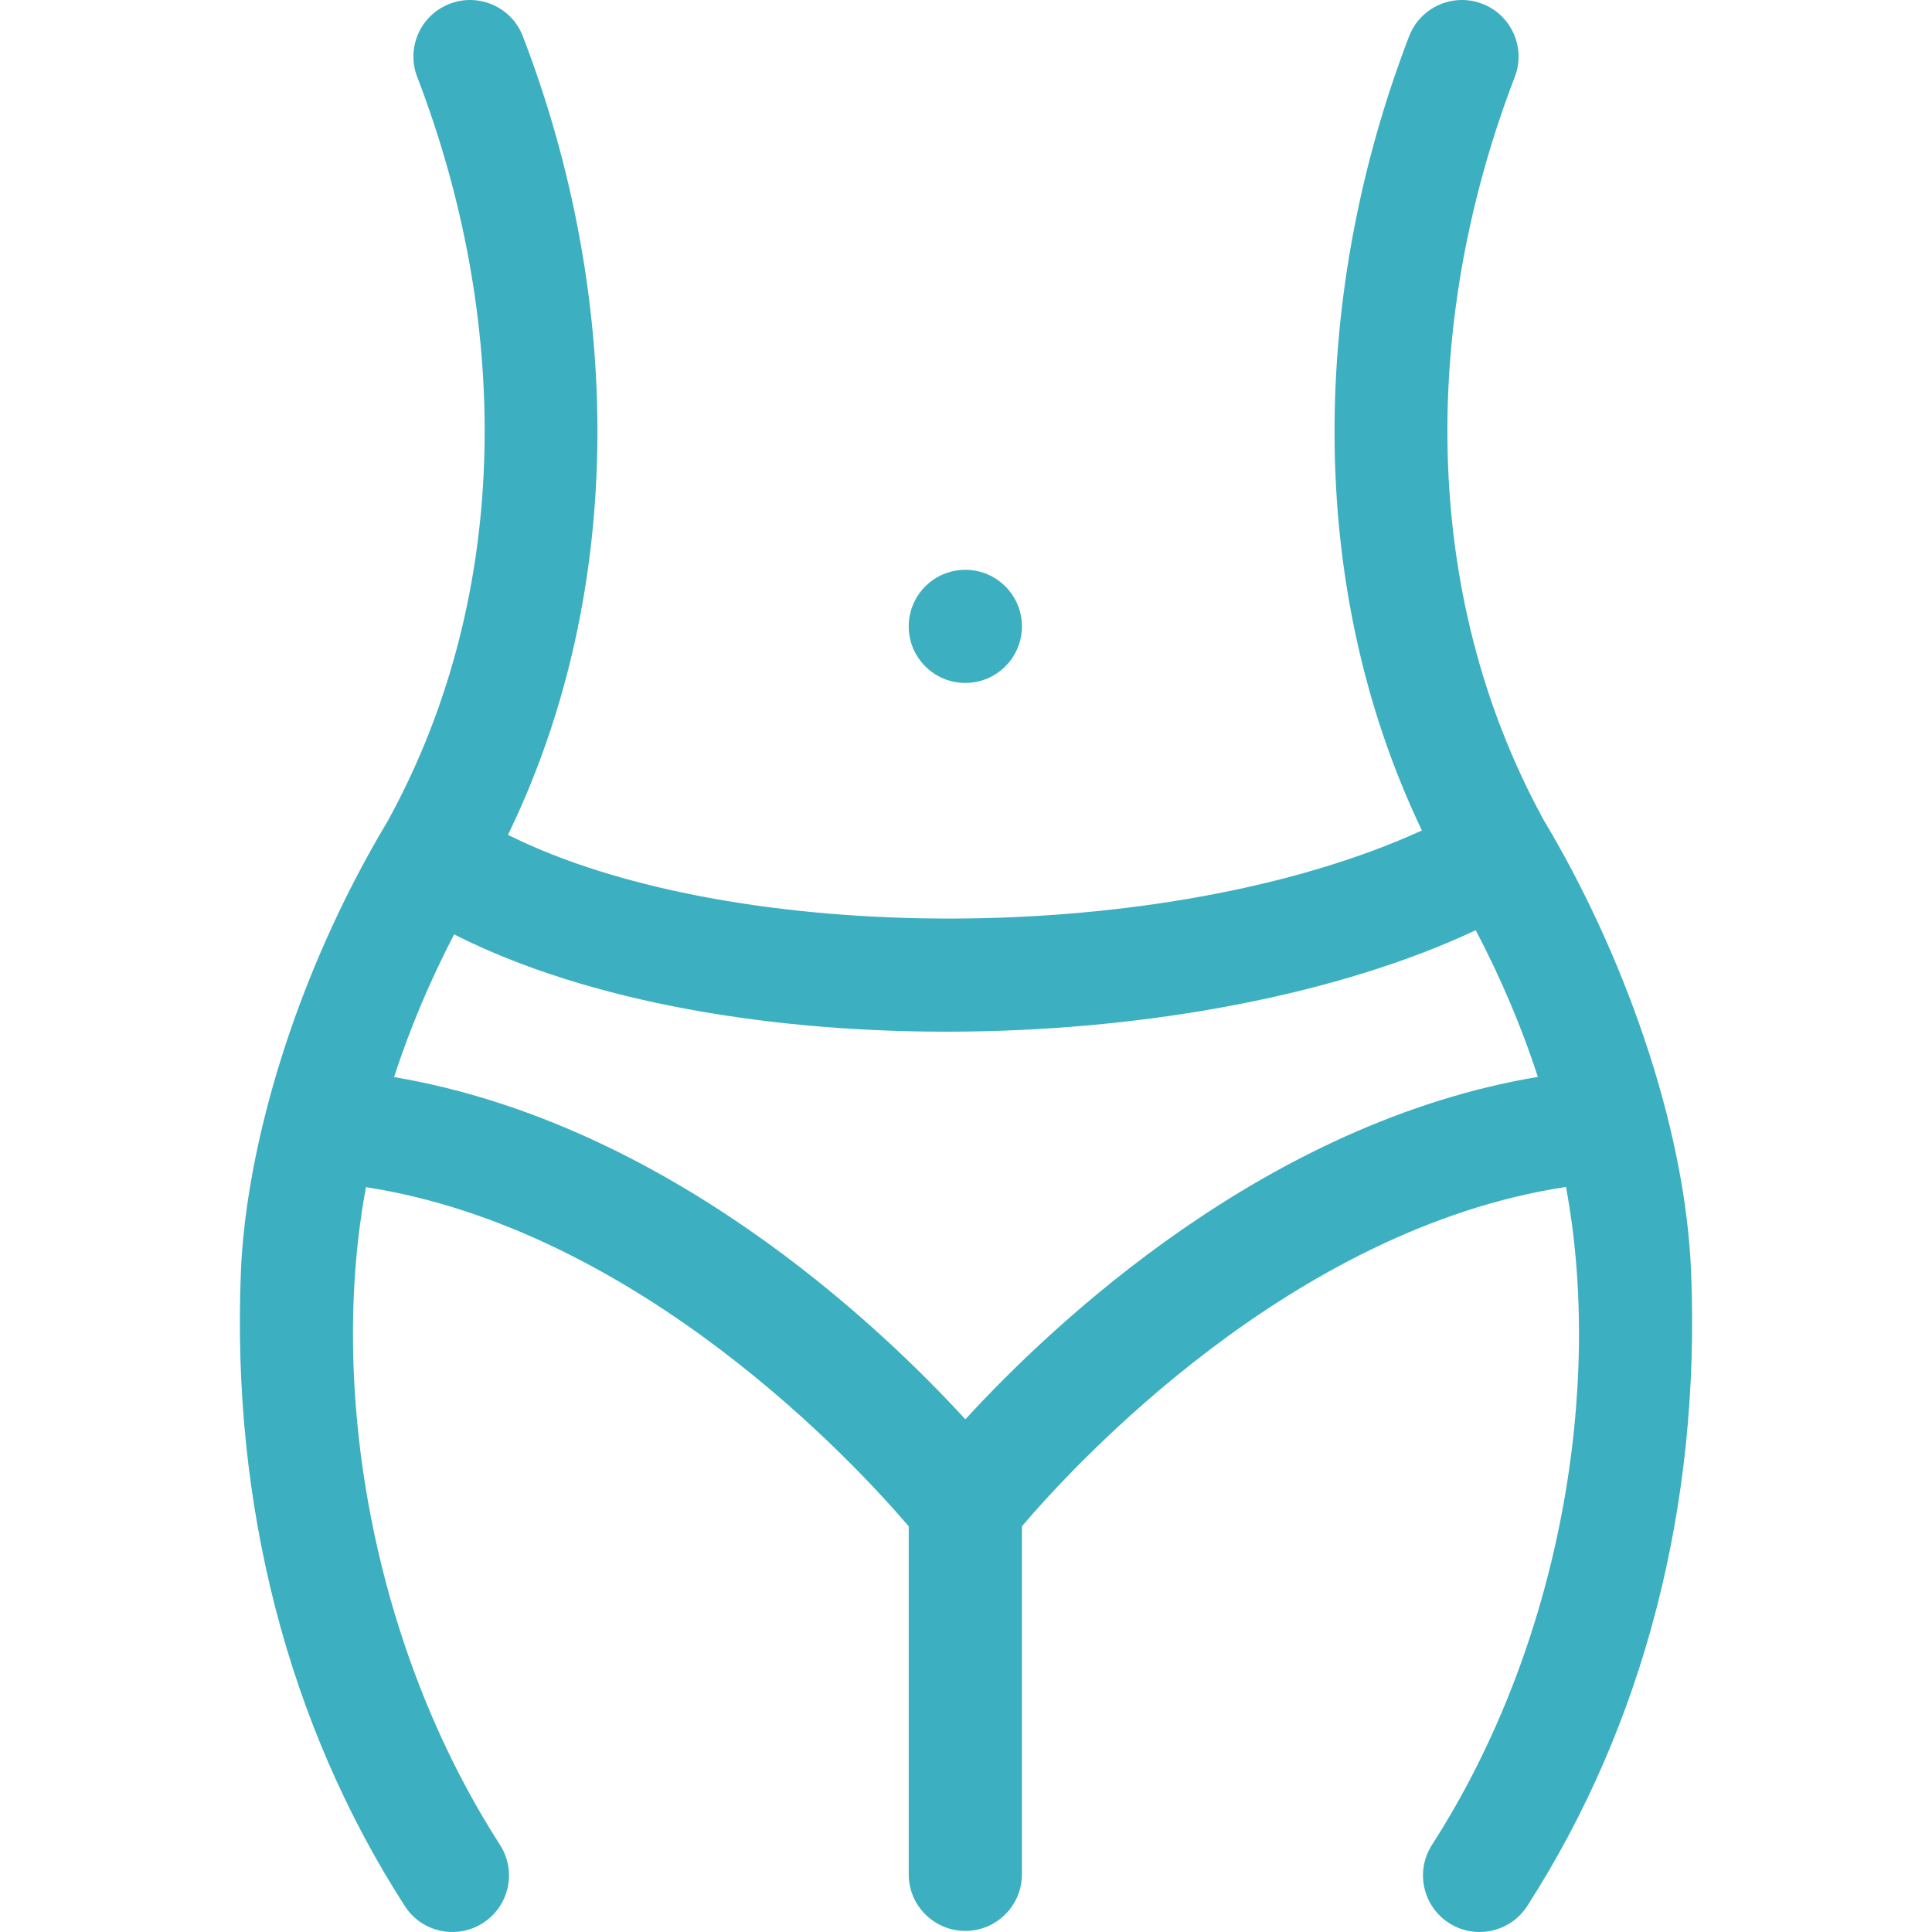 <svg width="51" height="51" viewBox="0 0 51 51" fill="none" xmlns="http://www.w3.org/2000/svg">
<g clip-path="url(#clip0_0_163)">
<path d="M44.642 33.594C44.484 29.598 42.777 25.031 40.759 21.664C37.415 15.57 37.573 8.309 39.987 2.029C40.283 1.259 39.898 0.395 39.128 0.1C38.358 -0.196 37.493 0.188 37.197 0.958C34.635 7.625 34.398 15.37 37.535 21.922C30.78 25.01 19.33 24.997 13.409 22.038C16.591 15.482 16.392 7.695 13.802 0.958C13.506 0.188 12.642 -0.196 11.872 0.1C11.102 0.395 10.717 1.259 11.013 2.029C13.423 8.299 13.595 15.55 10.241 21.663C7.739 25.839 6.485 30.362 6.358 33.594C6.112 39.75 7.608 45.532 10.685 50.313C11.131 51.008 12.056 51.208 12.749 50.762C13.444 50.316 13.645 49.392 13.198 48.699C9.8 43.416 8.675 36.617 9.661 31.338C16.895 32.456 22.618 38.685 23.988 40.292V49.478C23.988 50.303 24.657 50.971 25.482 50.971C26.307 50.971 26.976 50.303 26.976 49.478V40.291C28.347 38.679 34.071 32.435 41.338 31.332C42.319 36.58 41.219 43.387 37.801 48.7C37.355 49.393 37.556 50.317 38.25 50.763C38.944 51.208 39.868 51.008 40.315 50.314C43.392 45.532 44.888 39.75 44.642 33.594ZM25.483 37.466C23.146 34.918 17.558 29.646 10.402 28.432C10.816 27.159 11.346 25.902 11.987 24.665C19.079 28.263 31.744 27.948 38.956 24.555C39.622 25.825 40.17 27.117 40.596 28.427C33.427 29.63 27.824 34.914 25.483 37.466Z" fill="#3CAFC0"/>
<path d="M25.482 18.028C26.307 18.028 26.976 17.359 26.976 16.535C26.976 15.71 26.307 15.042 25.482 15.042C24.657 15.042 23.988 15.71 23.988 16.535C23.988 17.359 24.657 18.028 25.482 18.028Z" fill="#3CAFC0"/>
</g>
<defs>
<clipPath id="clip0_0_163">
<rect width="51" height="51" fill="white"/>
</clipPath>
</defs>
</svg>
